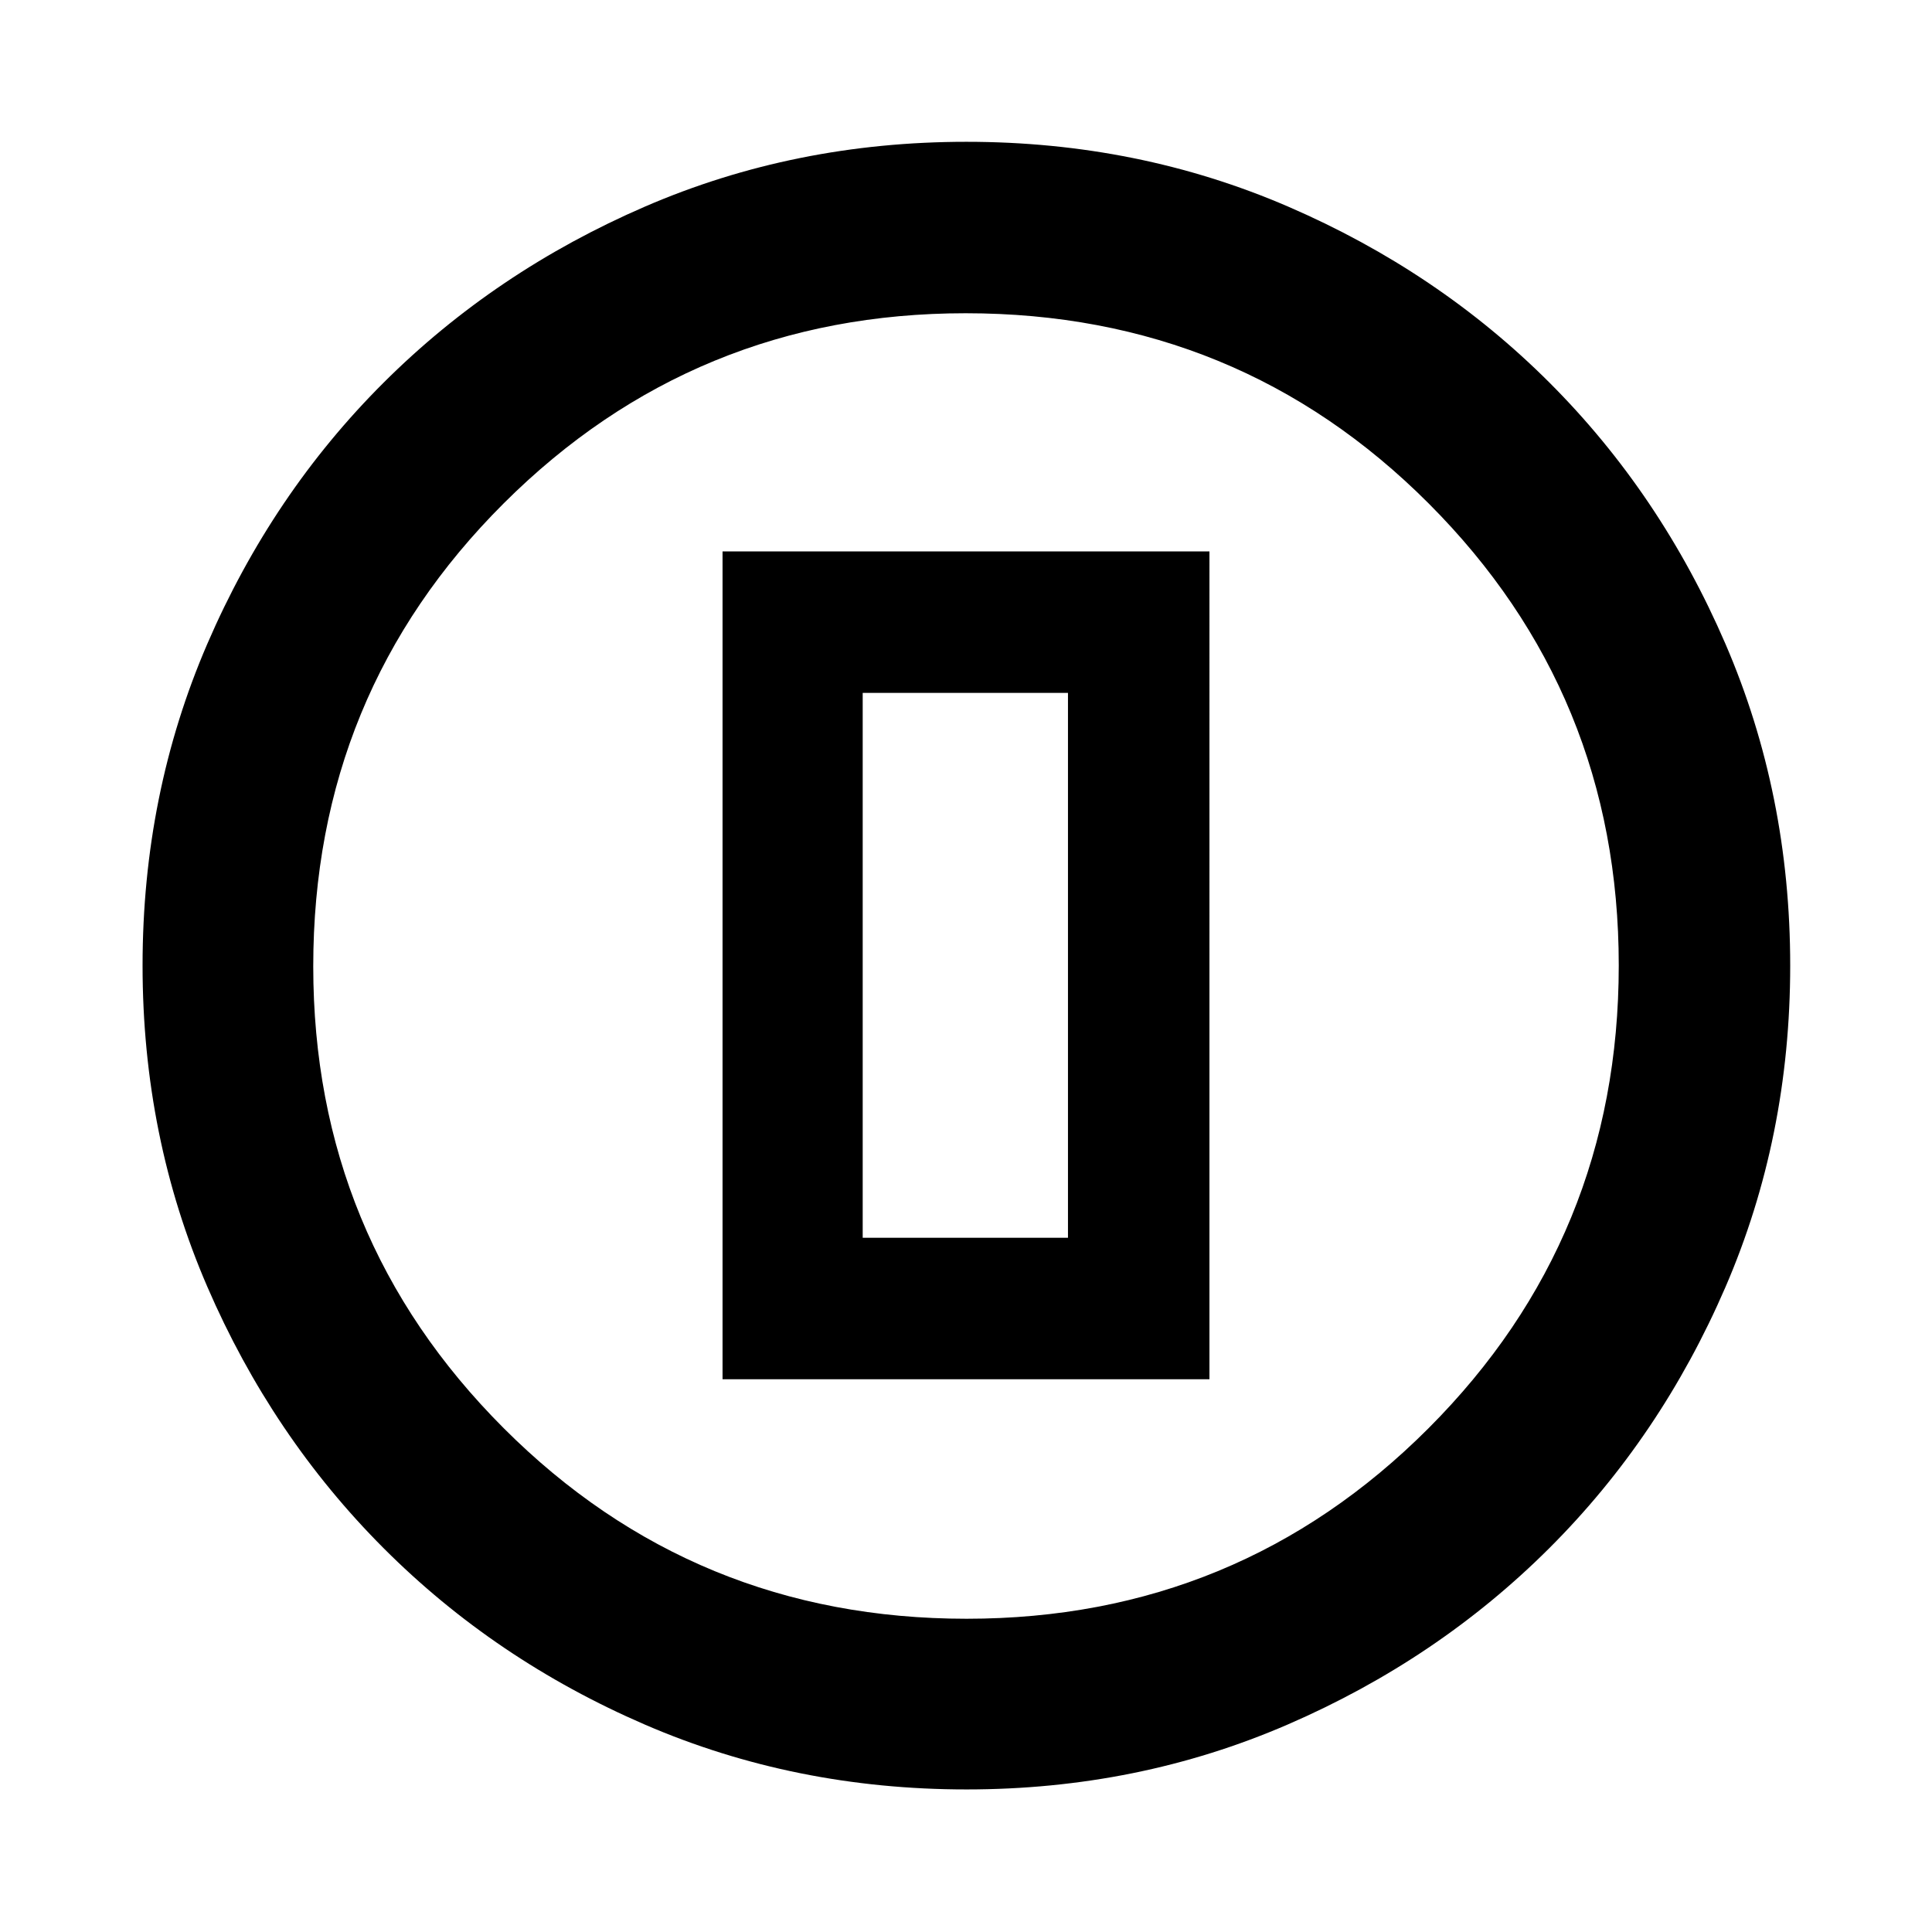 <svg xmlns="http://www.w3.org/2000/svg" height="40" viewBox="0 -960 960 960" width="40"><path d="M480.27-70.84q-85.26 0-159.75-32.18-74.48-32.18-129.92-87.71-55.43-55.53-87.59-129.9Q70.84-395 70.84-480.24q0-85.31 32.18-159.85 32.18-74.54 87.65-129.83 55.47-55.28 129.87-87.45t159.67-32.17q85.34 0 159.93 32.23 74.59 32.24 129.84 87.49 55.25 55.26 87.4 129.8 32.16 74.55 32.16 159.8 0 85.31-32.18 159.79-32.19 74.49-87.57 129.75-55.38 55.26-129.86 87.55-74.48 32.29-159.66 32.29Zm.04-84.81q134.93 0 229.48-94.63 94.56-94.63 94.56-230.03 0-134.93-94.41-229.48-94.41-94.56-230.11-94.56-134.78 0-229.48 94.41-94.7 94.41-94.7 230.11 0 134.78 94.63 229.48 94.63 94.7 230.03 94.7ZM480-480ZM359.03-274.67h241.94V-686H359.03v411.33Zm69.64-70.3V-615.7h102v270.73h-102Z"/></svg>